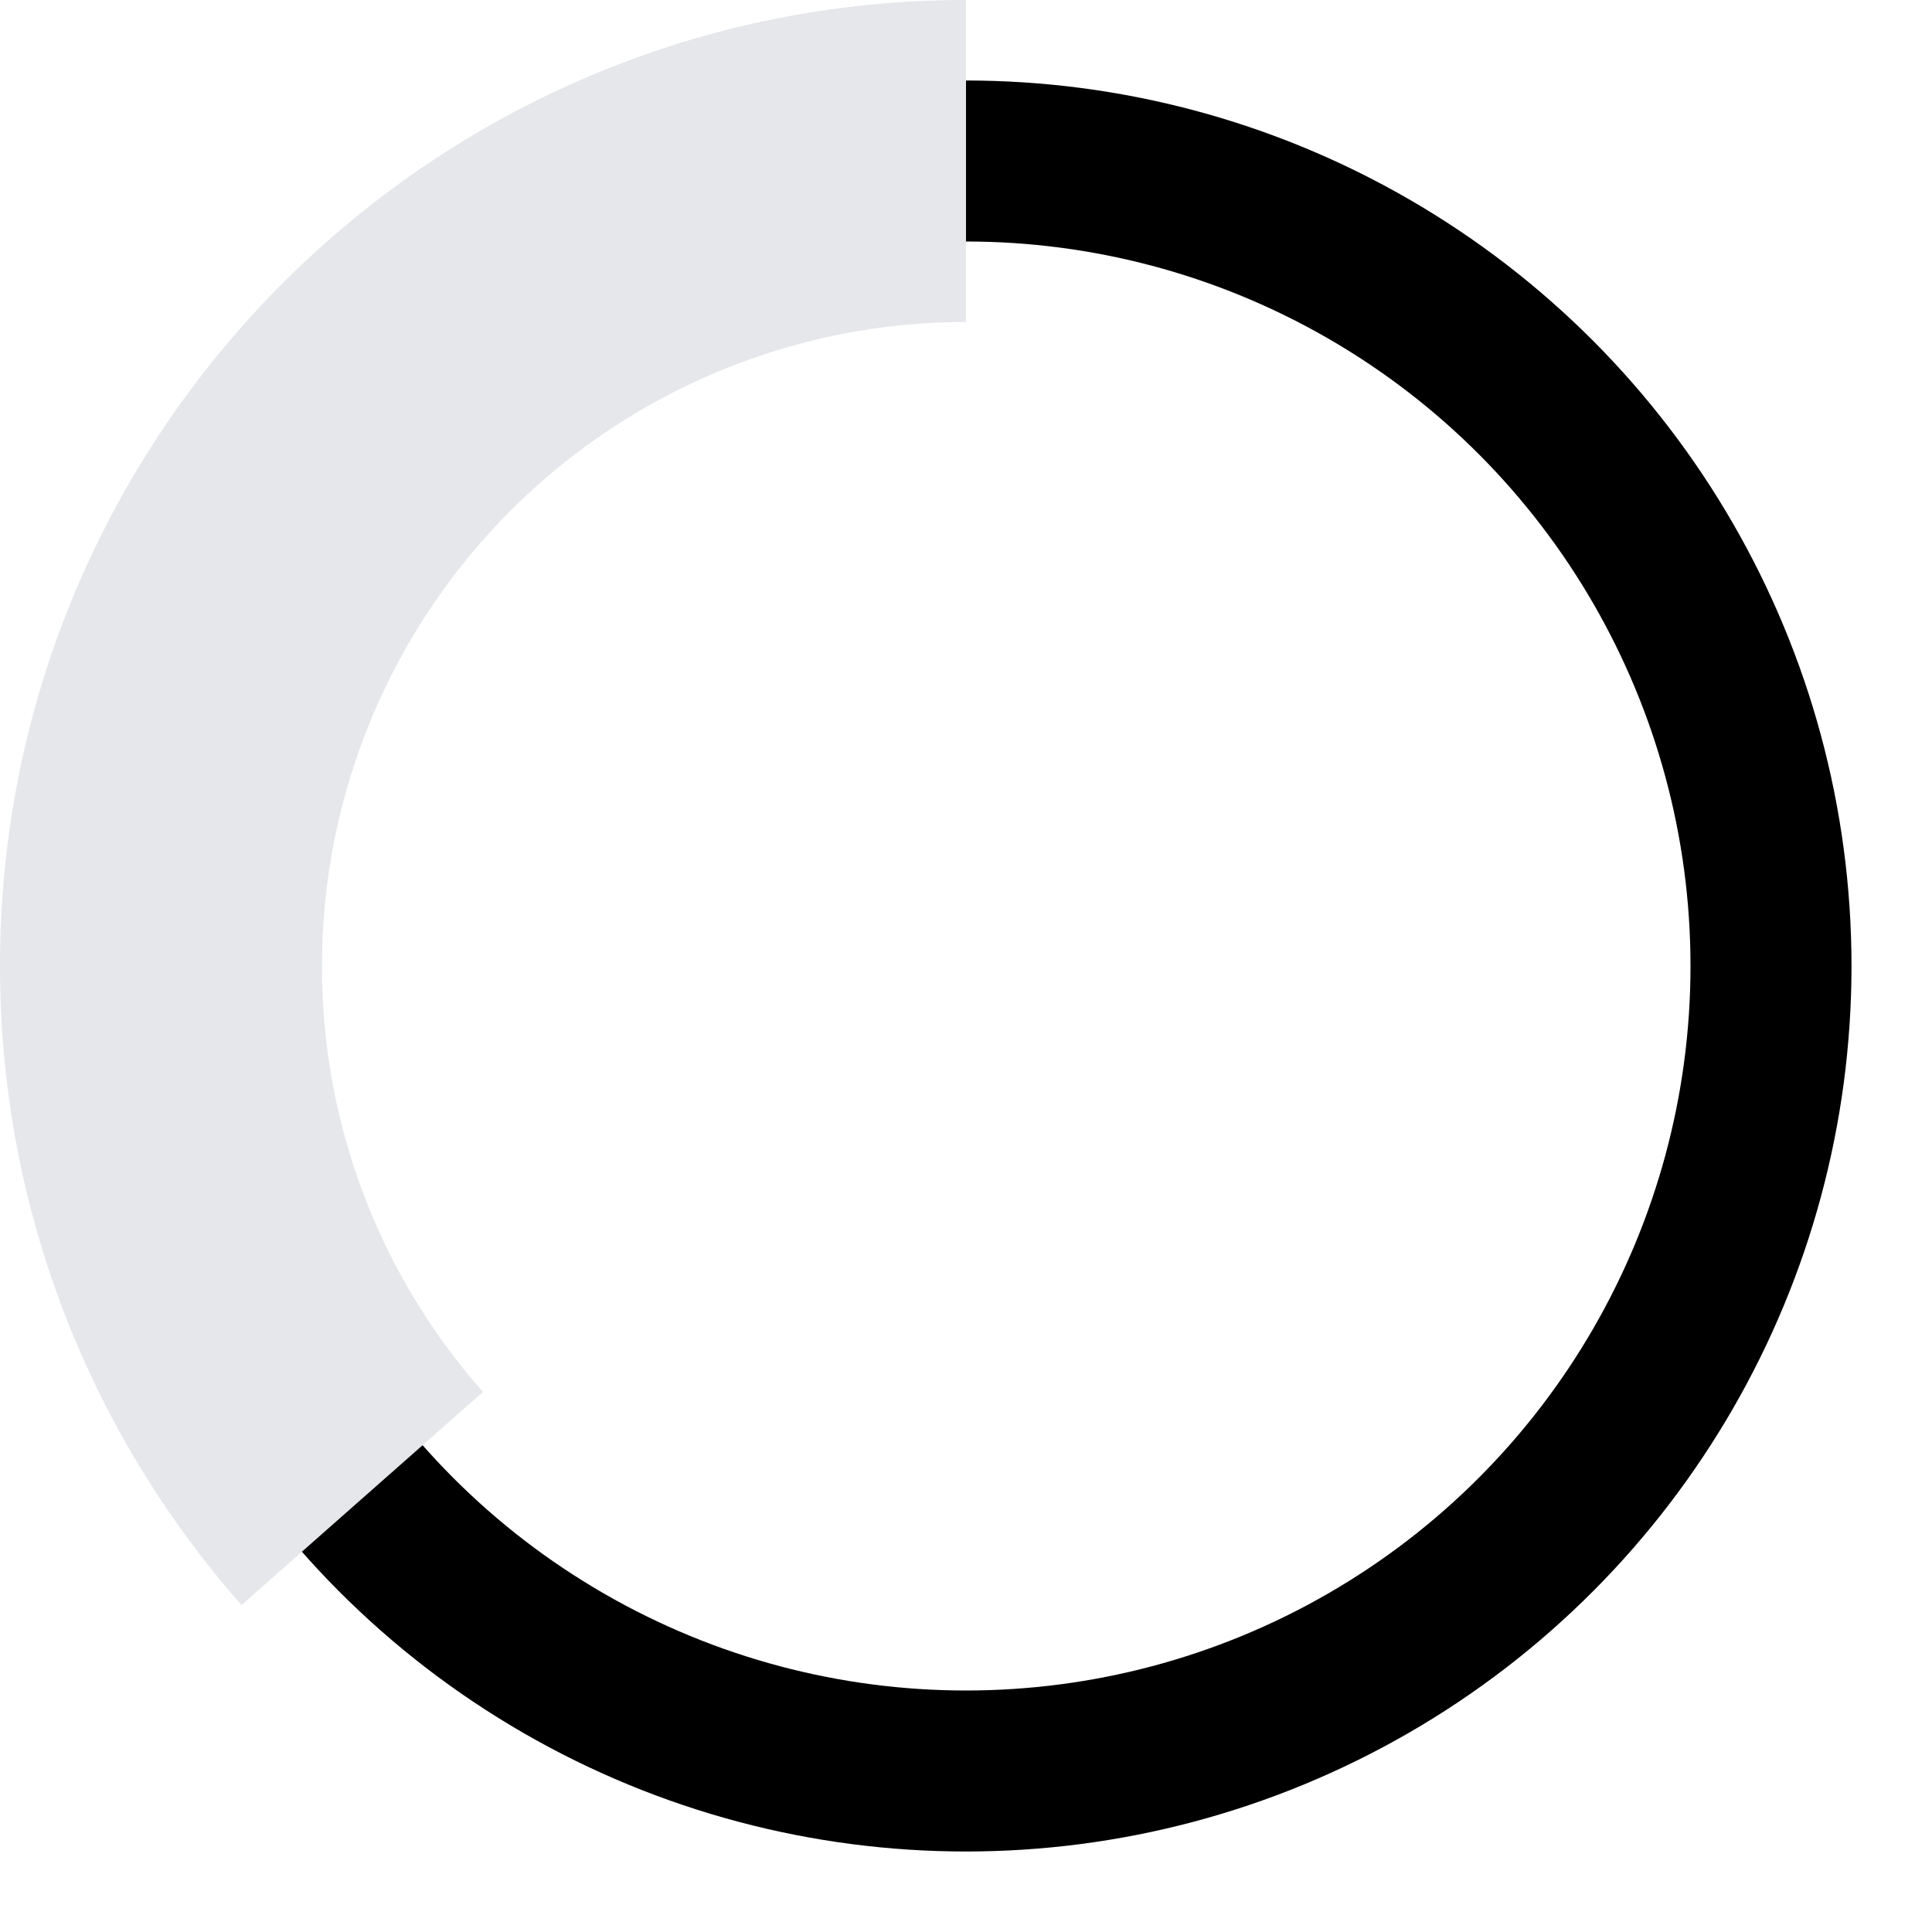 <svg xmlns="http://www.w3.org/2000/svg" fill="none" viewBox="0 0 24 24" color="#e5e7eb">
    <circle class="opacity-25" cx="12" cy="12" r="10" stroke="#000000" stroke-width="2">
    </circle>
    <path class="opacity-75" fill="currentColor"
        d="M4 12a8 8 0 018-8V0C5.373 0 0 5.373 0 12h4zm2 5.291A7.962 7.962 0 014 12H0c0 3.042 1.135 5.824 3 7.938l3-2.647z">
    </path>
</svg>